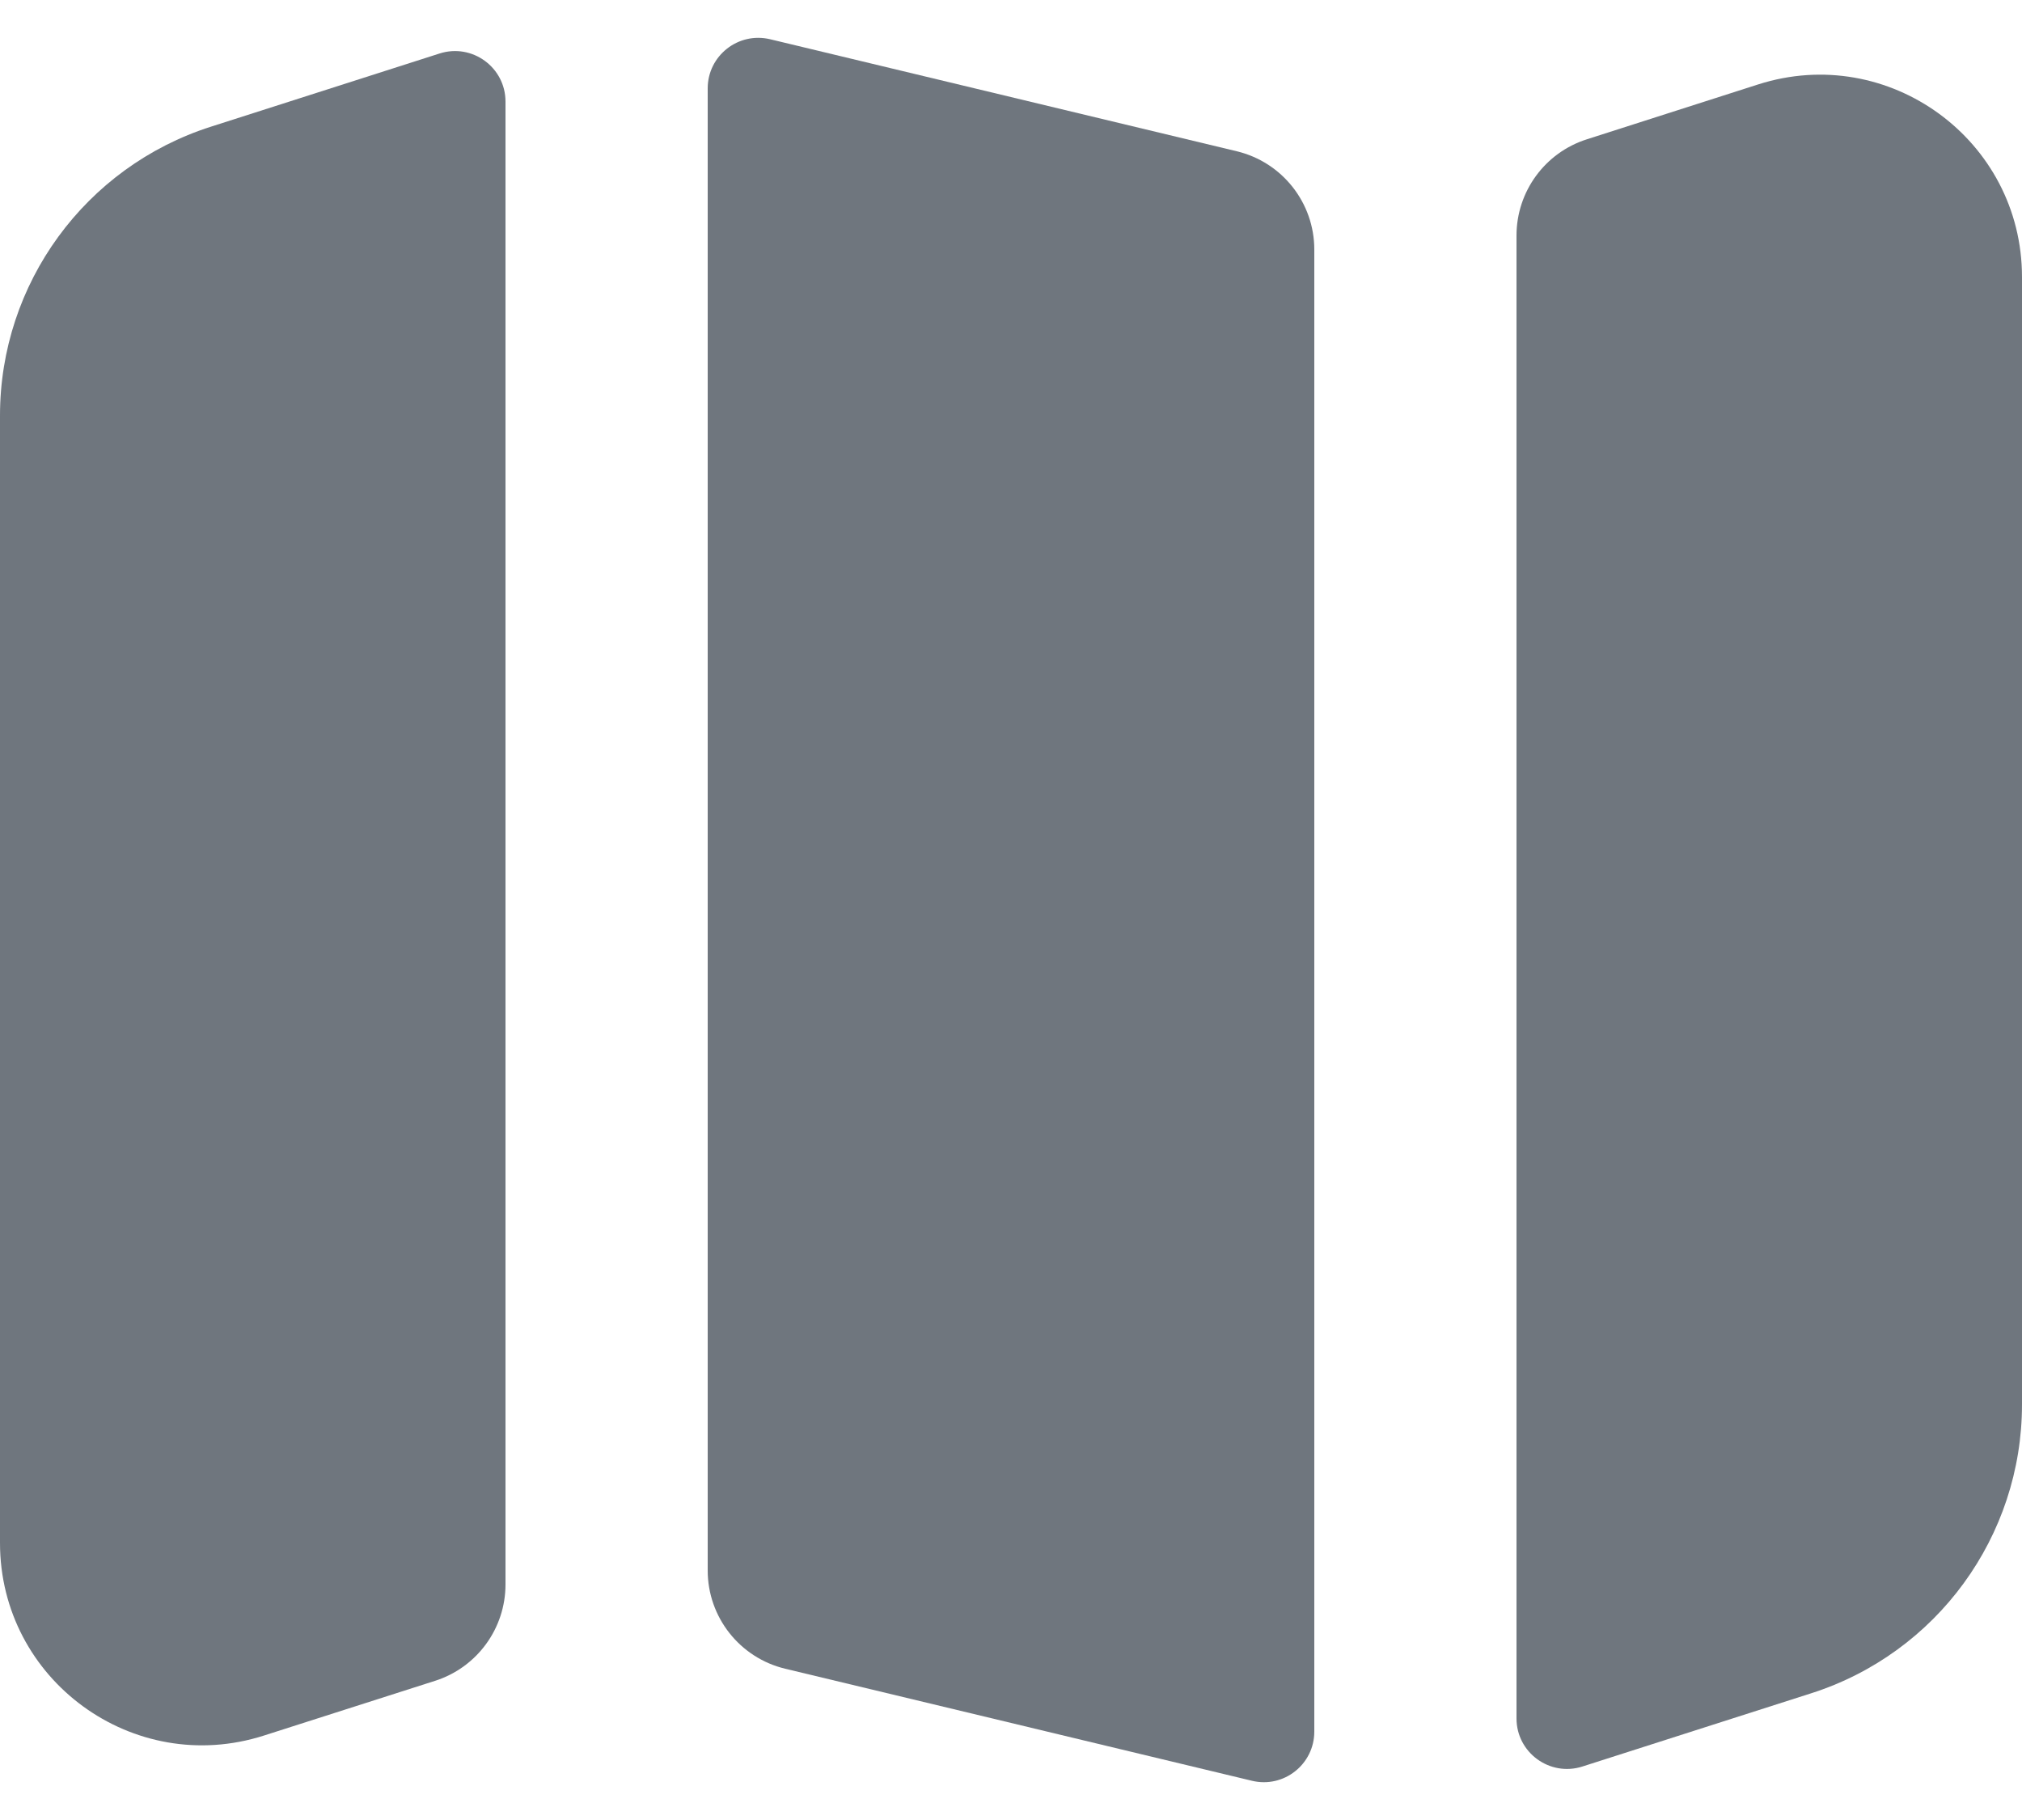 <?xml version="1.0" encoding="UTF-8"?>
<svg width="20px" height="18px" viewBox="0 0 20 18" version="1.1" xmlns="http://www.w3.org/2000/svg" xmlns:xlink="http://www.w3.org/1999/xlink">
    <title>UI icon/map/filled</title>
    <g id="👀-Icons" stroke="none" stroke-width="1" fill="none" fill-rule="evenodd">
        <g id="编组" transform="translate(-2, -3)" fill="#6F767E" fill-rule="nonzero">
            <g id="Subtract" transform="translate(2, 3.24)">
                <path d="M13,2.228 C13,1.766 12.683,1.364 12.233,1.256 L7.617,0.148 C7.302,0.073 7,0.311 7,0.634 L7,15.292 C7,15.754 7.317,16.156 7.767,16.264 L12.383,17.372 C12.698,17.448 13,17.209 13,16.886 L13,2.228 Z" id="F0D9E944-2959-4663-B6E8-828D72BDE179"></path>
                <path d="M15.695,1.138 C15.281,1.27 15,1.655 15,2.09 L15,16.755 C15,17.094 15.33,17.334 15.652,17.231 L17.914,16.507 C19.157,16.11 20,14.955 20,13.65 L20,2.5 C20,1.145 18.681,0.182 17.39,0.595 L15.695,1.138 Z" id="37F5CABE-88B1-4350-8823-71D6031ABA40"></path>
                <path d="M2.086,1.013 L4.348,0.289 C4.67,0.186 5,0.426 5,0.765 L5,15.43 C5,15.865 4.719,16.25 4.305,16.383 L2.61,16.925 C1.319,17.338 0,16.375 0,15.02 L0,3.87 C0,2.565 0.843,1.41 2.086,1.013 Z" id="0677A6BA-982F-46DB-9519-E28A2A42819B"></path>
            </g>
        </g>
    </g>
</svg>